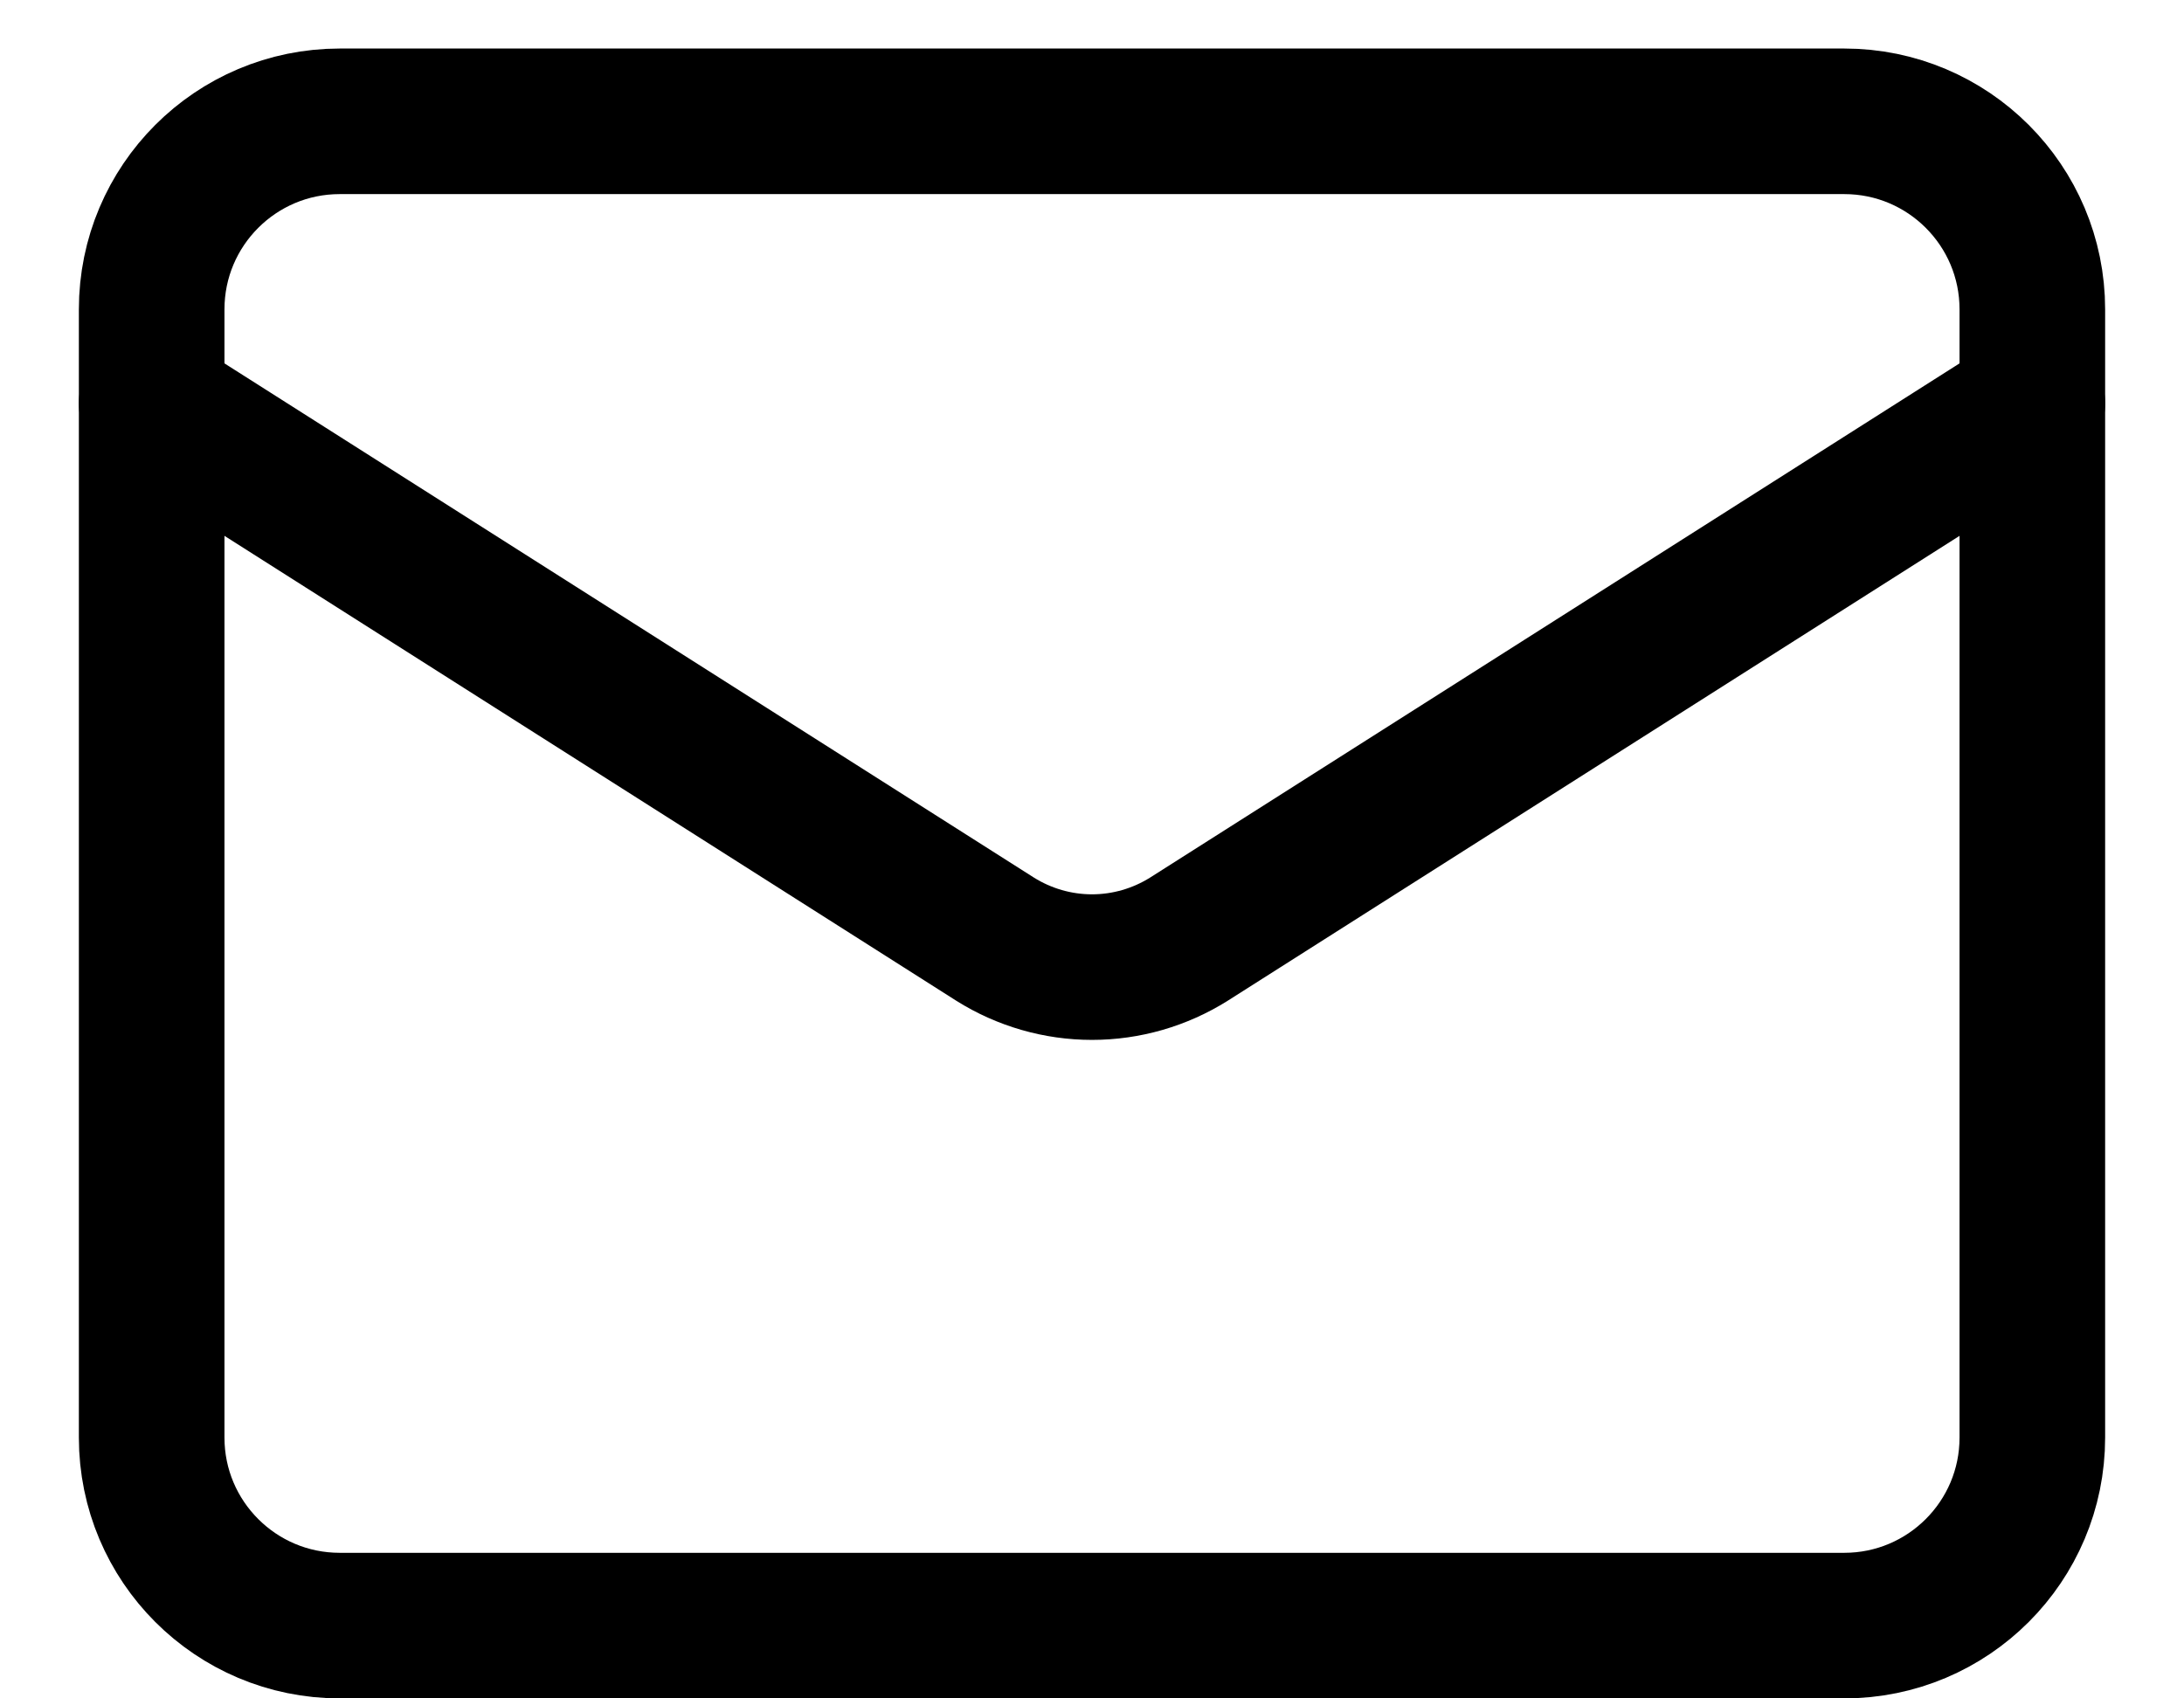 <svg width="18" height="14" viewBox="0 0 18 14" fill="none" xmlns="http://www.w3.org/2000/svg">
<path d="M15.2 1H2.8C1.944 1 1.25 1.694 1.25 2.55V11.85C1.25 12.706 1.944 13.4 2.8 13.4H15.2C16.056 13.4 16.75 12.706 16.75 11.85V2.55C16.75 1.694 16.056 1 15.2 1Z" stroke="currentColor" stroke-width="1.2" stroke-linecap="round" stroke-linejoin="round"/>
<path d="M16.75 3.325L9.798 7.742C9.559 7.892 9.282 7.972 9 7.972C8.718 7.972 8.441 7.892 8.202 7.742L1.25 3.325" stroke="currentColor" stroke-width="1.2" stroke-linecap="round" stroke-linejoin="round"/>
</svg>

